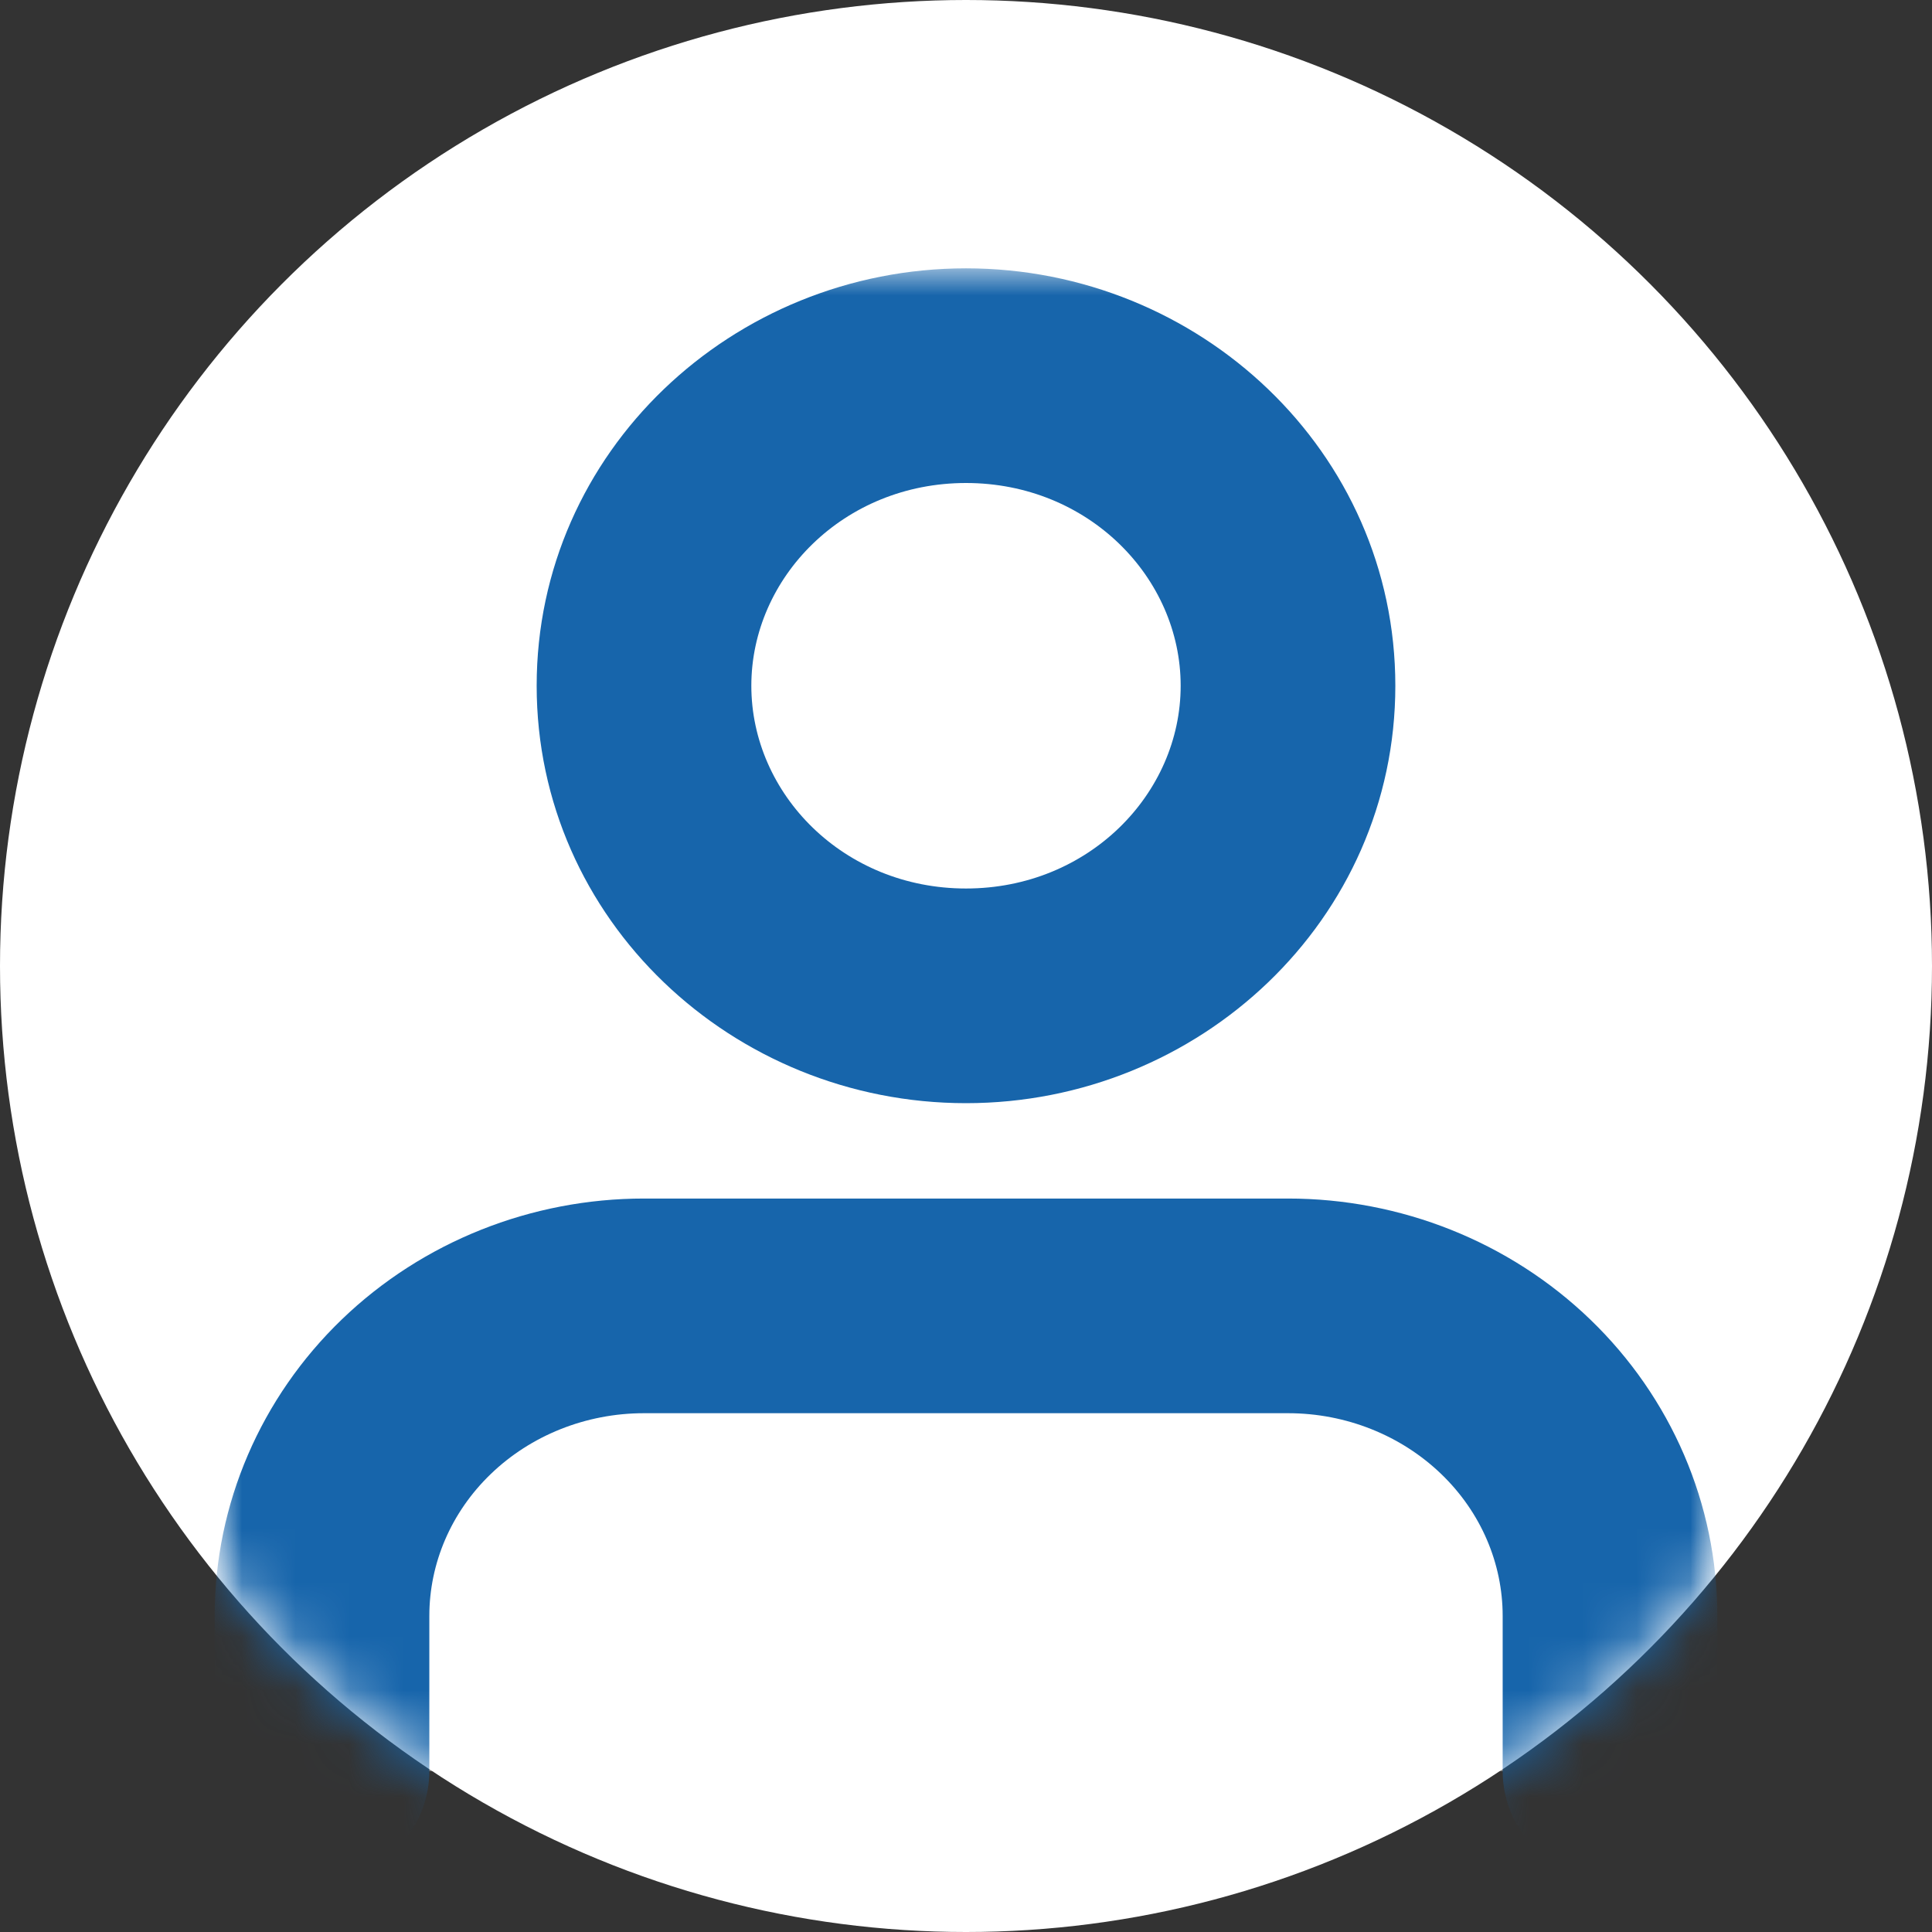 <svg width="36" height="36" viewBox="0 0 36 36" fill="none" xmlns="http://www.w3.org/2000/svg">
<rect x="0" y="0" width="36" height="36" fill="#333333" stroke="none"/>
<circle cx="18" cy="18" r="18" fill="white"/>
<mask id="mask0" mask-type="alpha" maskUnits="userSpaceOnUse" x="0" y="0" width="36" height="36">
<circle cx="18" cy="18" r="18" fill="white"/>
</mask>
<g mask="url(#mask0)">
<mask id="path-3-outside-1" maskUnits="userSpaceOnUse" x="4" y="5" width="28" height="30" fill="black">
<rect fill="white" x="4" y="5" width="28" height="30"/>
<path d="M30 33V30.111C30 28.579 29.368 27.109 28.243 26.026C27.117 24.942 25.591 24.333 24 24.333H12C10.409 24.333 8.883 24.942 7.757 26.026C6.632 27.109 6 28.579 6 30.111V33"/>
<path d="M18 18.556C21.314 18.556 24 15.969 24 12.778C24 9.587 21.314 7 18 7C14.686 7 12 9.587 12 12.778C12 15.969 14.686 18.556 18 18.556Z"/>
</mask>
<path d="M30 33V30.111C30 28.579 29.368 27.109 28.243 26.026C27.117 24.942 25.591 24.333 24 24.333H12C10.409 24.333 8.883 24.942 7.757 26.026C6.632 27.109 6 28.579 6 30.111V33" fill="white"/>
<path d="M18 18.556C21.314 18.556 24 15.969 24 12.778C24 9.587 21.314 7 18 7C14.686 7 12 9.587 12 12.778C12 15.969 14.686 18.556 18 18.556Z" fill="white"/>
<path d="M28 33C28 34.105 28.895 35 30 35C31.105 35 32 34.105 32 33H28ZM24 24.333V22.333V24.333ZM12 24.333L12 22.333L12 24.333ZM6 30.111H4H6ZM4 33C4 34.105 4.895 35 6 35C7.105 35 8 34.105 8 33H4ZM32 33V30.111H28V33H32ZM32 30.111C32 28.023 31.138 26.037 29.63 24.585L26.855 27.466C27.598 28.181 28 29.134 28 30.111H32ZM29.63 24.585C28.124 23.135 26.098 22.333 24 22.333L24 26.333C25.085 26.333 26.11 26.749 26.855 27.466L29.63 24.585ZM24 22.333H12V26.333H24V22.333ZM12 22.333C9.902 22.333 7.876 23.135 6.37 24.585L9.145 27.466C9.889 26.749 10.915 26.333 12 26.333L12 22.333ZM6.37 24.585C4.862 26.037 4 28.023 4 30.111H8C8 29.134 8.402 28.181 9.145 27.466L6.37 24.585ZM4 30.111V33H8V30.111H4ZM22 12.778C22 14.794 20.281 16.556 18 16.556V20.556C22.346 20.556 26 17.144 26 12.778H22ZM18 16.556C15.719 16.556 14 14.794 14 12.778H10C10 17.144 13.653 20.556 18 20.556V16.556ZM14 12.778C14 10.762 15.719 9 18 9V5C13.653 5 10 8.412 10 12.778H14ZM18 9C20.281 9 22 10.762 22 12.778H26C26 8.412 22.346 5 18 5V9Z" fill="#1765AB" mask="url(#path-3-outside-1)"/>
</g>
</svg>
